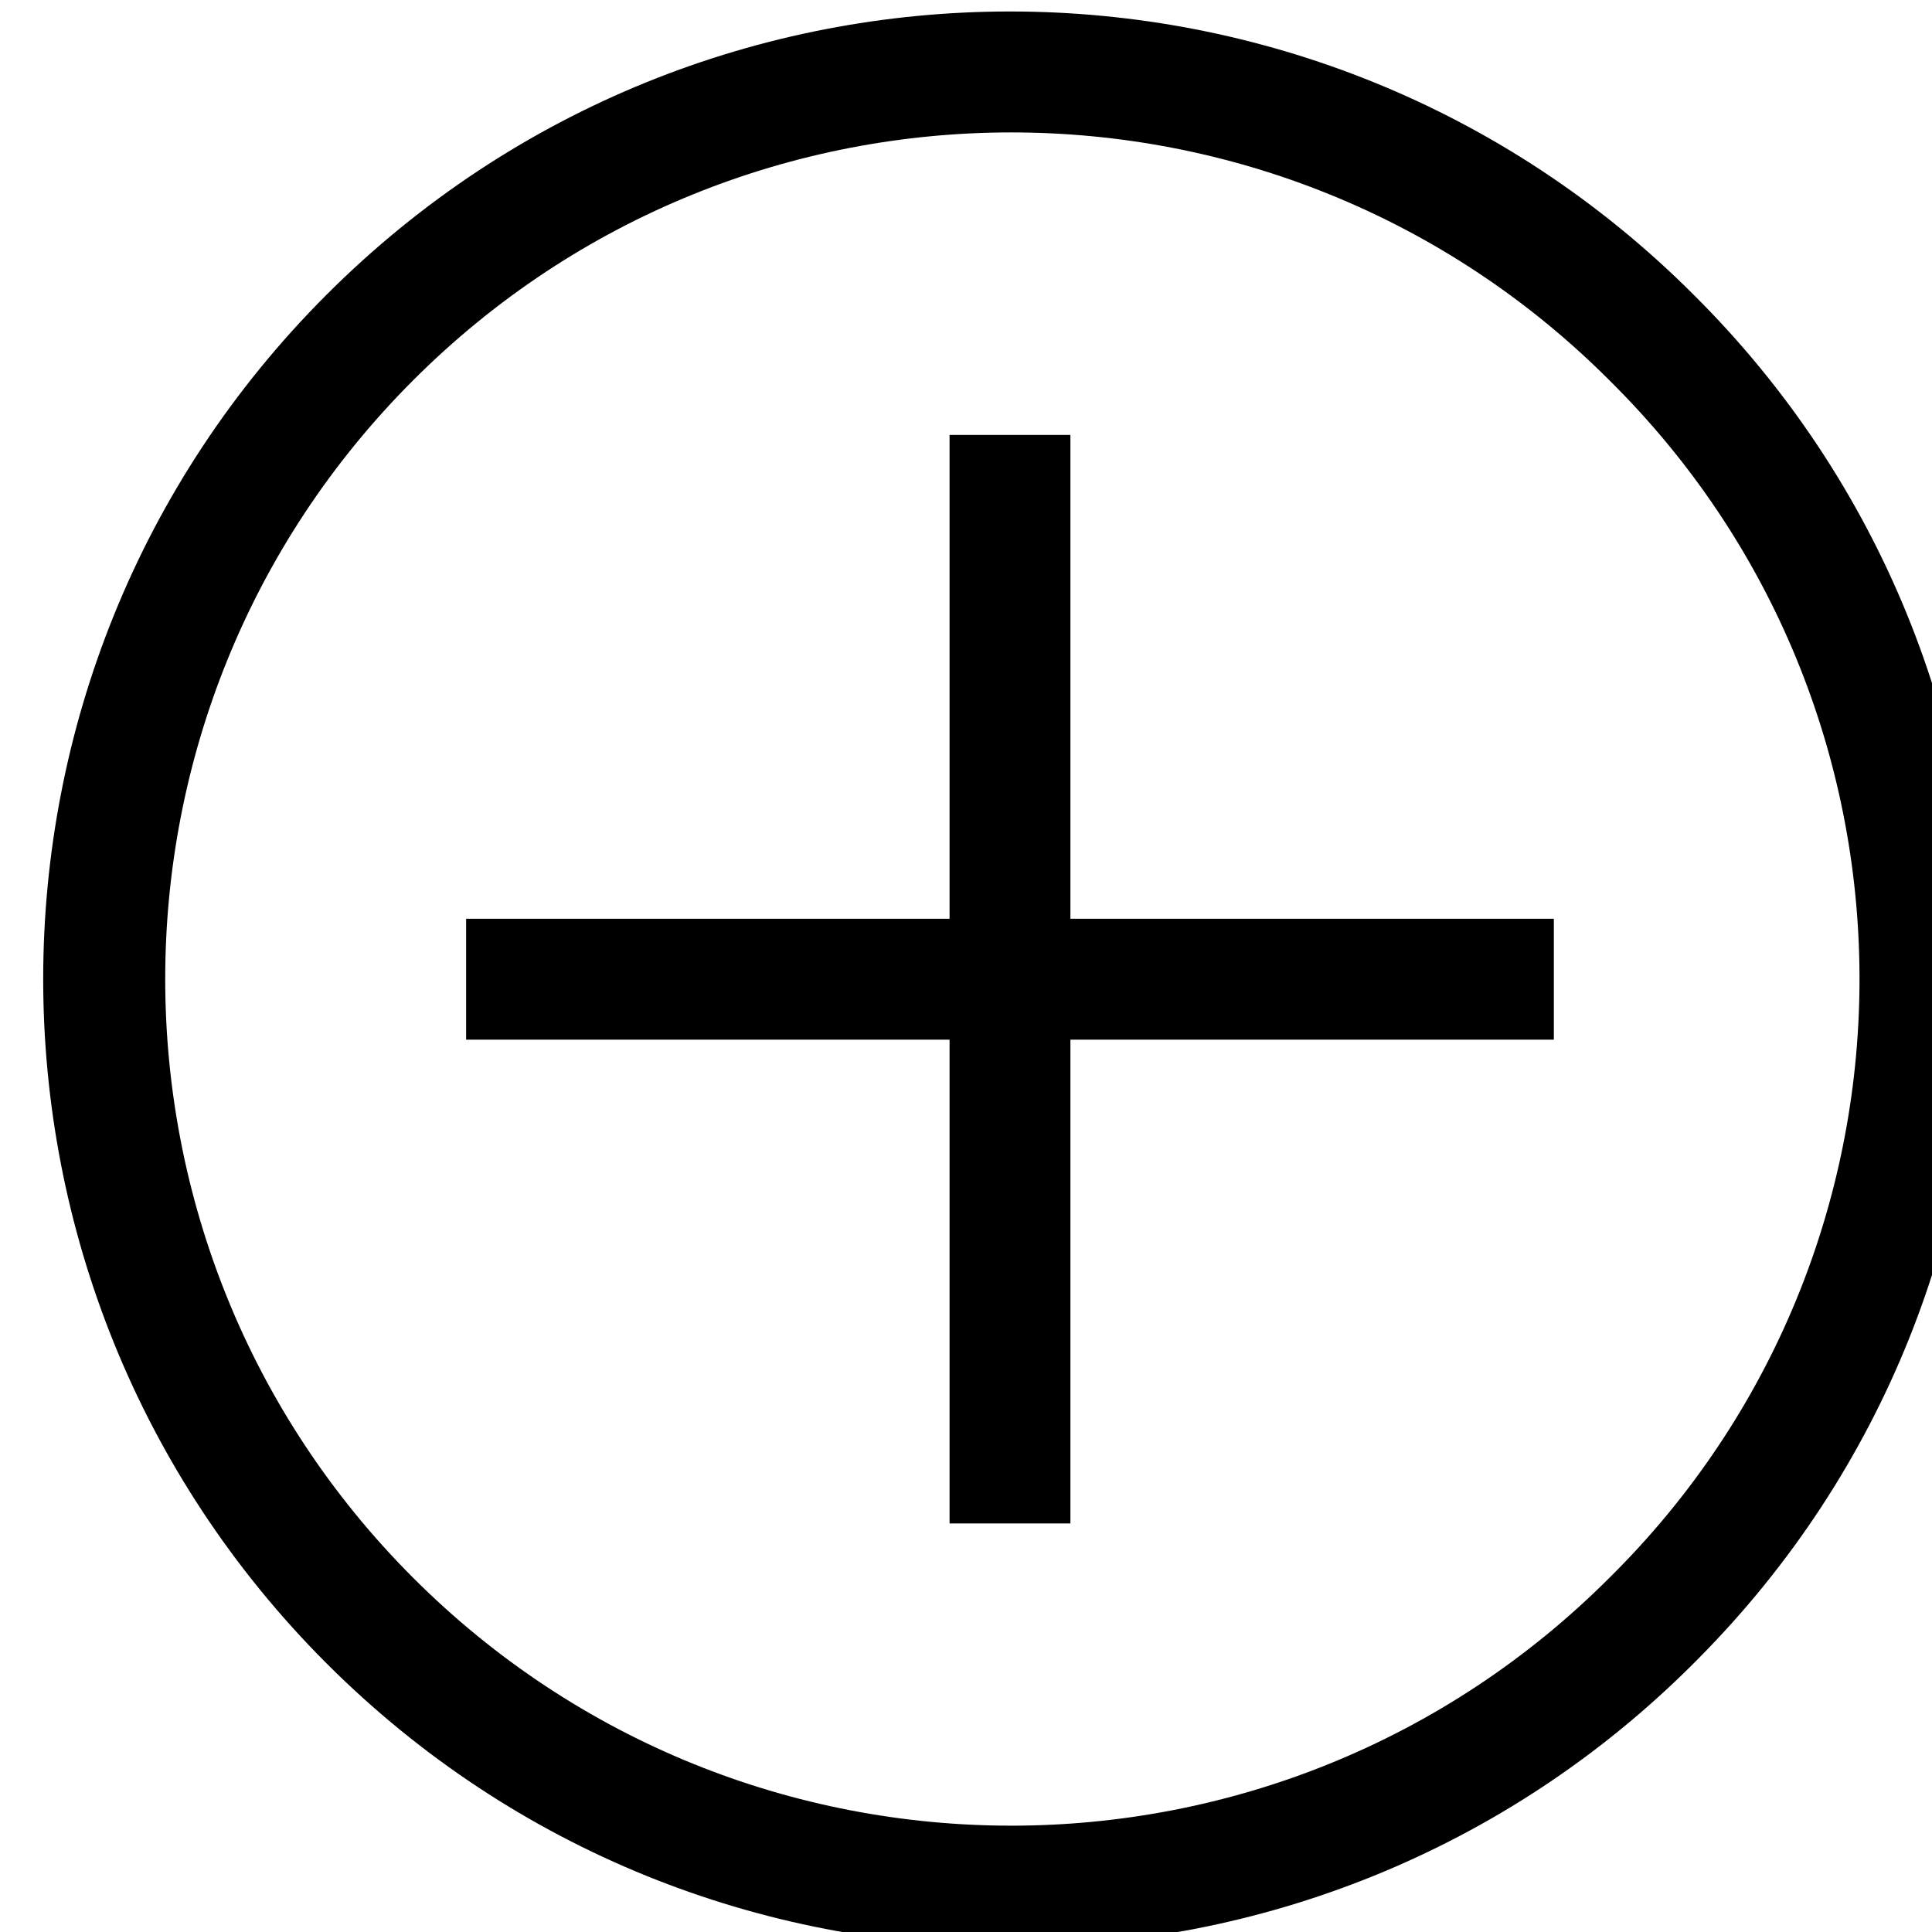 <?xml version="1.0" encoding="UTF-8" standalone="no"?>
<!-- Created with Inkscape (http://www.inkscape.org/) -->

<svg
   width="47"
   height="47"
   viewBox="0 0 12.435 12.435"
   version="1.1"
   id="svgAdd"
   xmlns="http://www.w3.org/2000/svg"
   xmlns:svg="http://www.w3.org/2000/svg">
  <defs
     id="defs1">
    <clipPath
       id="clipAdd">
      <rect
         x="559"
         y="147"
         width="47"
         height="47"
         id="rect1" />
    </clipPath>
  </defs>
  <g
     id="layer1">
    <g
       clip-path="url(#clipAdd)"
       transform="matrix(0.265,0,0,0.265,-147.857,-38.881)"
       id="g1">
      <path
         d="m 583.949,169.035 h 11.742 v 2.937 h -11.742 v 11.75 h -2.935 v -11.75 h -11.742 v -2.937 h 11.742 v -11.75 h 2.935 z m 15.141,18.082 c -9.171,9.177 -24.04,9.178 -33.211,0.001 -9.171,-9.178 -9.172,-24.057 -10e-4,-33.235 9.17,-9.177 24.04,-9.178 33.211,-0.001 0,0.001 0,0.001 10e-4,0.001 9.17,9.117 9.22,23.947 0.109,33.124 -0.036,0.037 -0.073,0.073 -0.109,0.11 z m -2.048,-31.158 c -8.025,-8.03 -21.036,-8.029 -29.06,0.002 -8.025,8.03 -8.024,21.05 0.002,29.08 8.024,8.029 21.033,8.029 29.058,0 8.024,-7.928 8.108,-20.864 0.186,-28.895 -0.062,-0.063 -0.124,-0.125 -0.186,-0.187 z"
         fill-rule="evenodd"
         id="path1" />
    </g>
  </g>
</svg>
